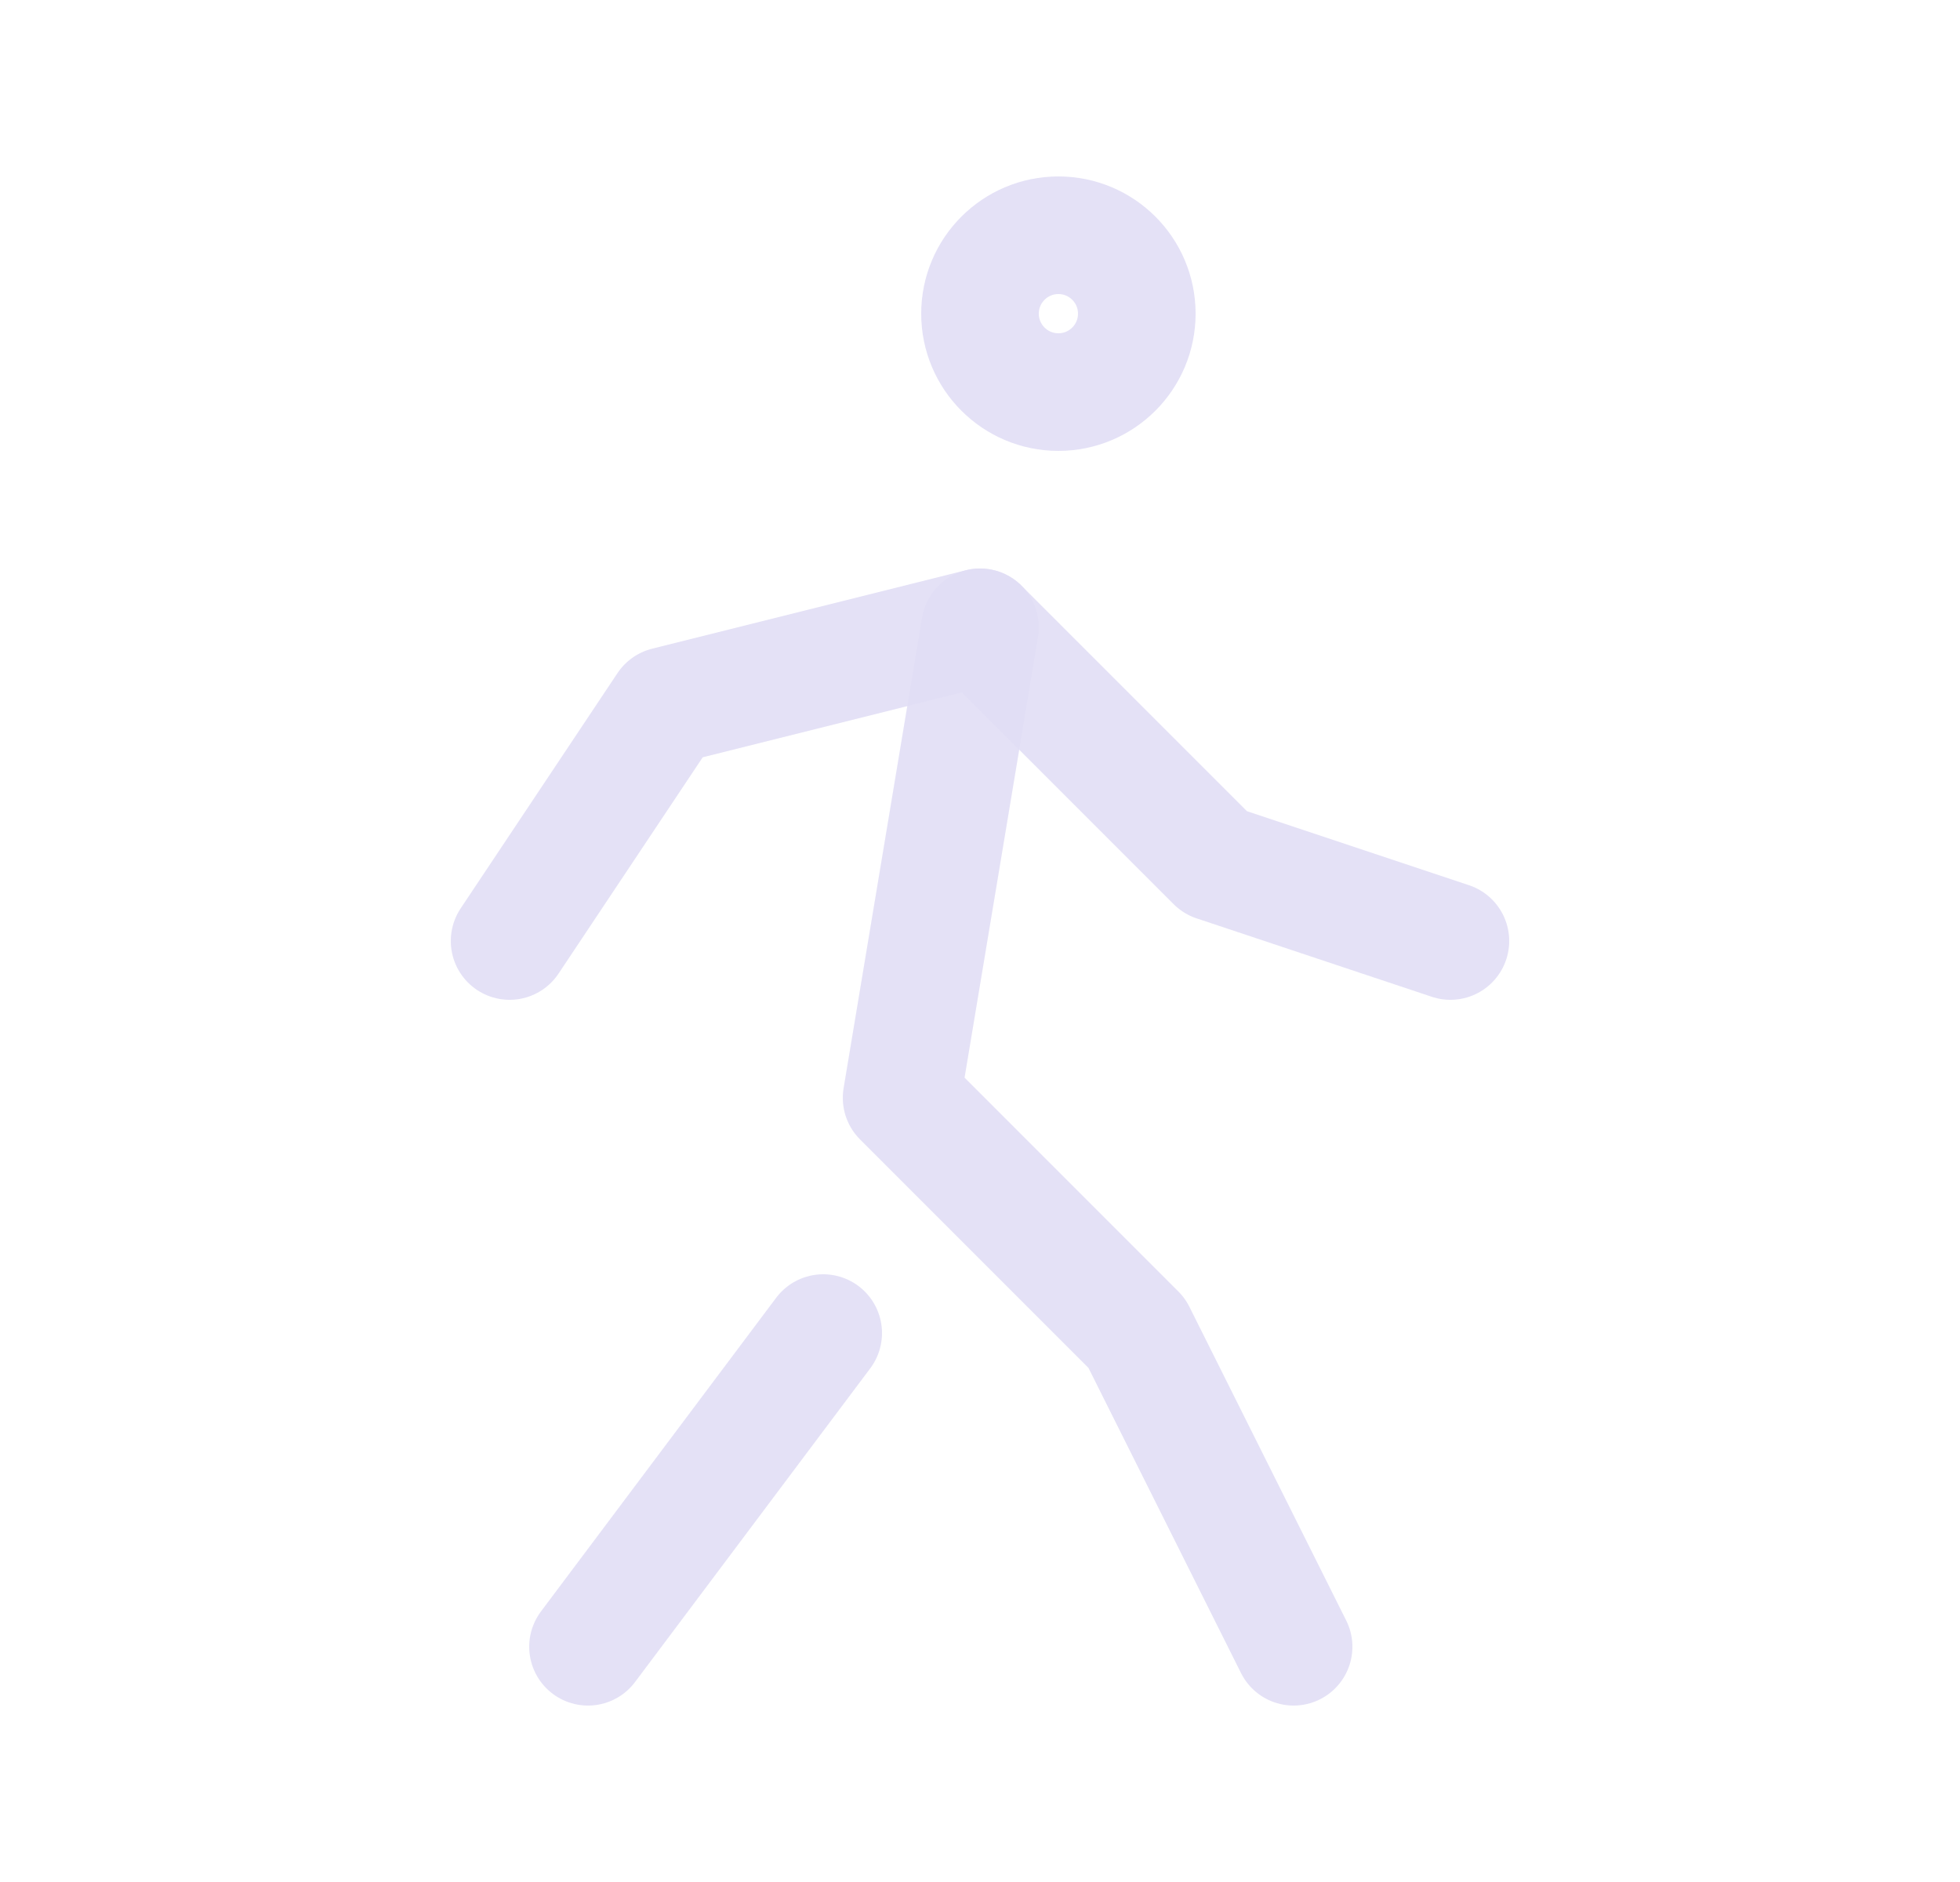 <svg width="25" height="24" viewBox="0 0 25 24" fill="none" xmlns="http://www.w3.org/2000/svg">
<circle cx="13.5" cy="4" r="1" stroke="#E1DEF5" stroke-opacity="0.9" stroke-width="1.5" stroke-linecap="round" stroke-linejoin="round"/>
<path d="M7.5 21L10.5 17" stroke="#E1DEF5" stroke-opacity="0.9" stroke-width="1.5" stroke-linecap="round" stroke-linejoin="round"/>
<path d="M16.5 21L14.5 17L11.5 14L12.5 8" stroke="#E1DEF5" stroke-opacity="0.9" stroke-width="1.5" stroke-linecap="round" stroke-linejoin="round"/>
<path d="M6.5 12L8.5 9L12.5 8L15.5 11L18.5 12" stroke="#E1DEF5" stroke-opacity="0.9" stroke-width="1.5" stroke-linecap="round" stroke-linejoin="round"/>
</svg>

